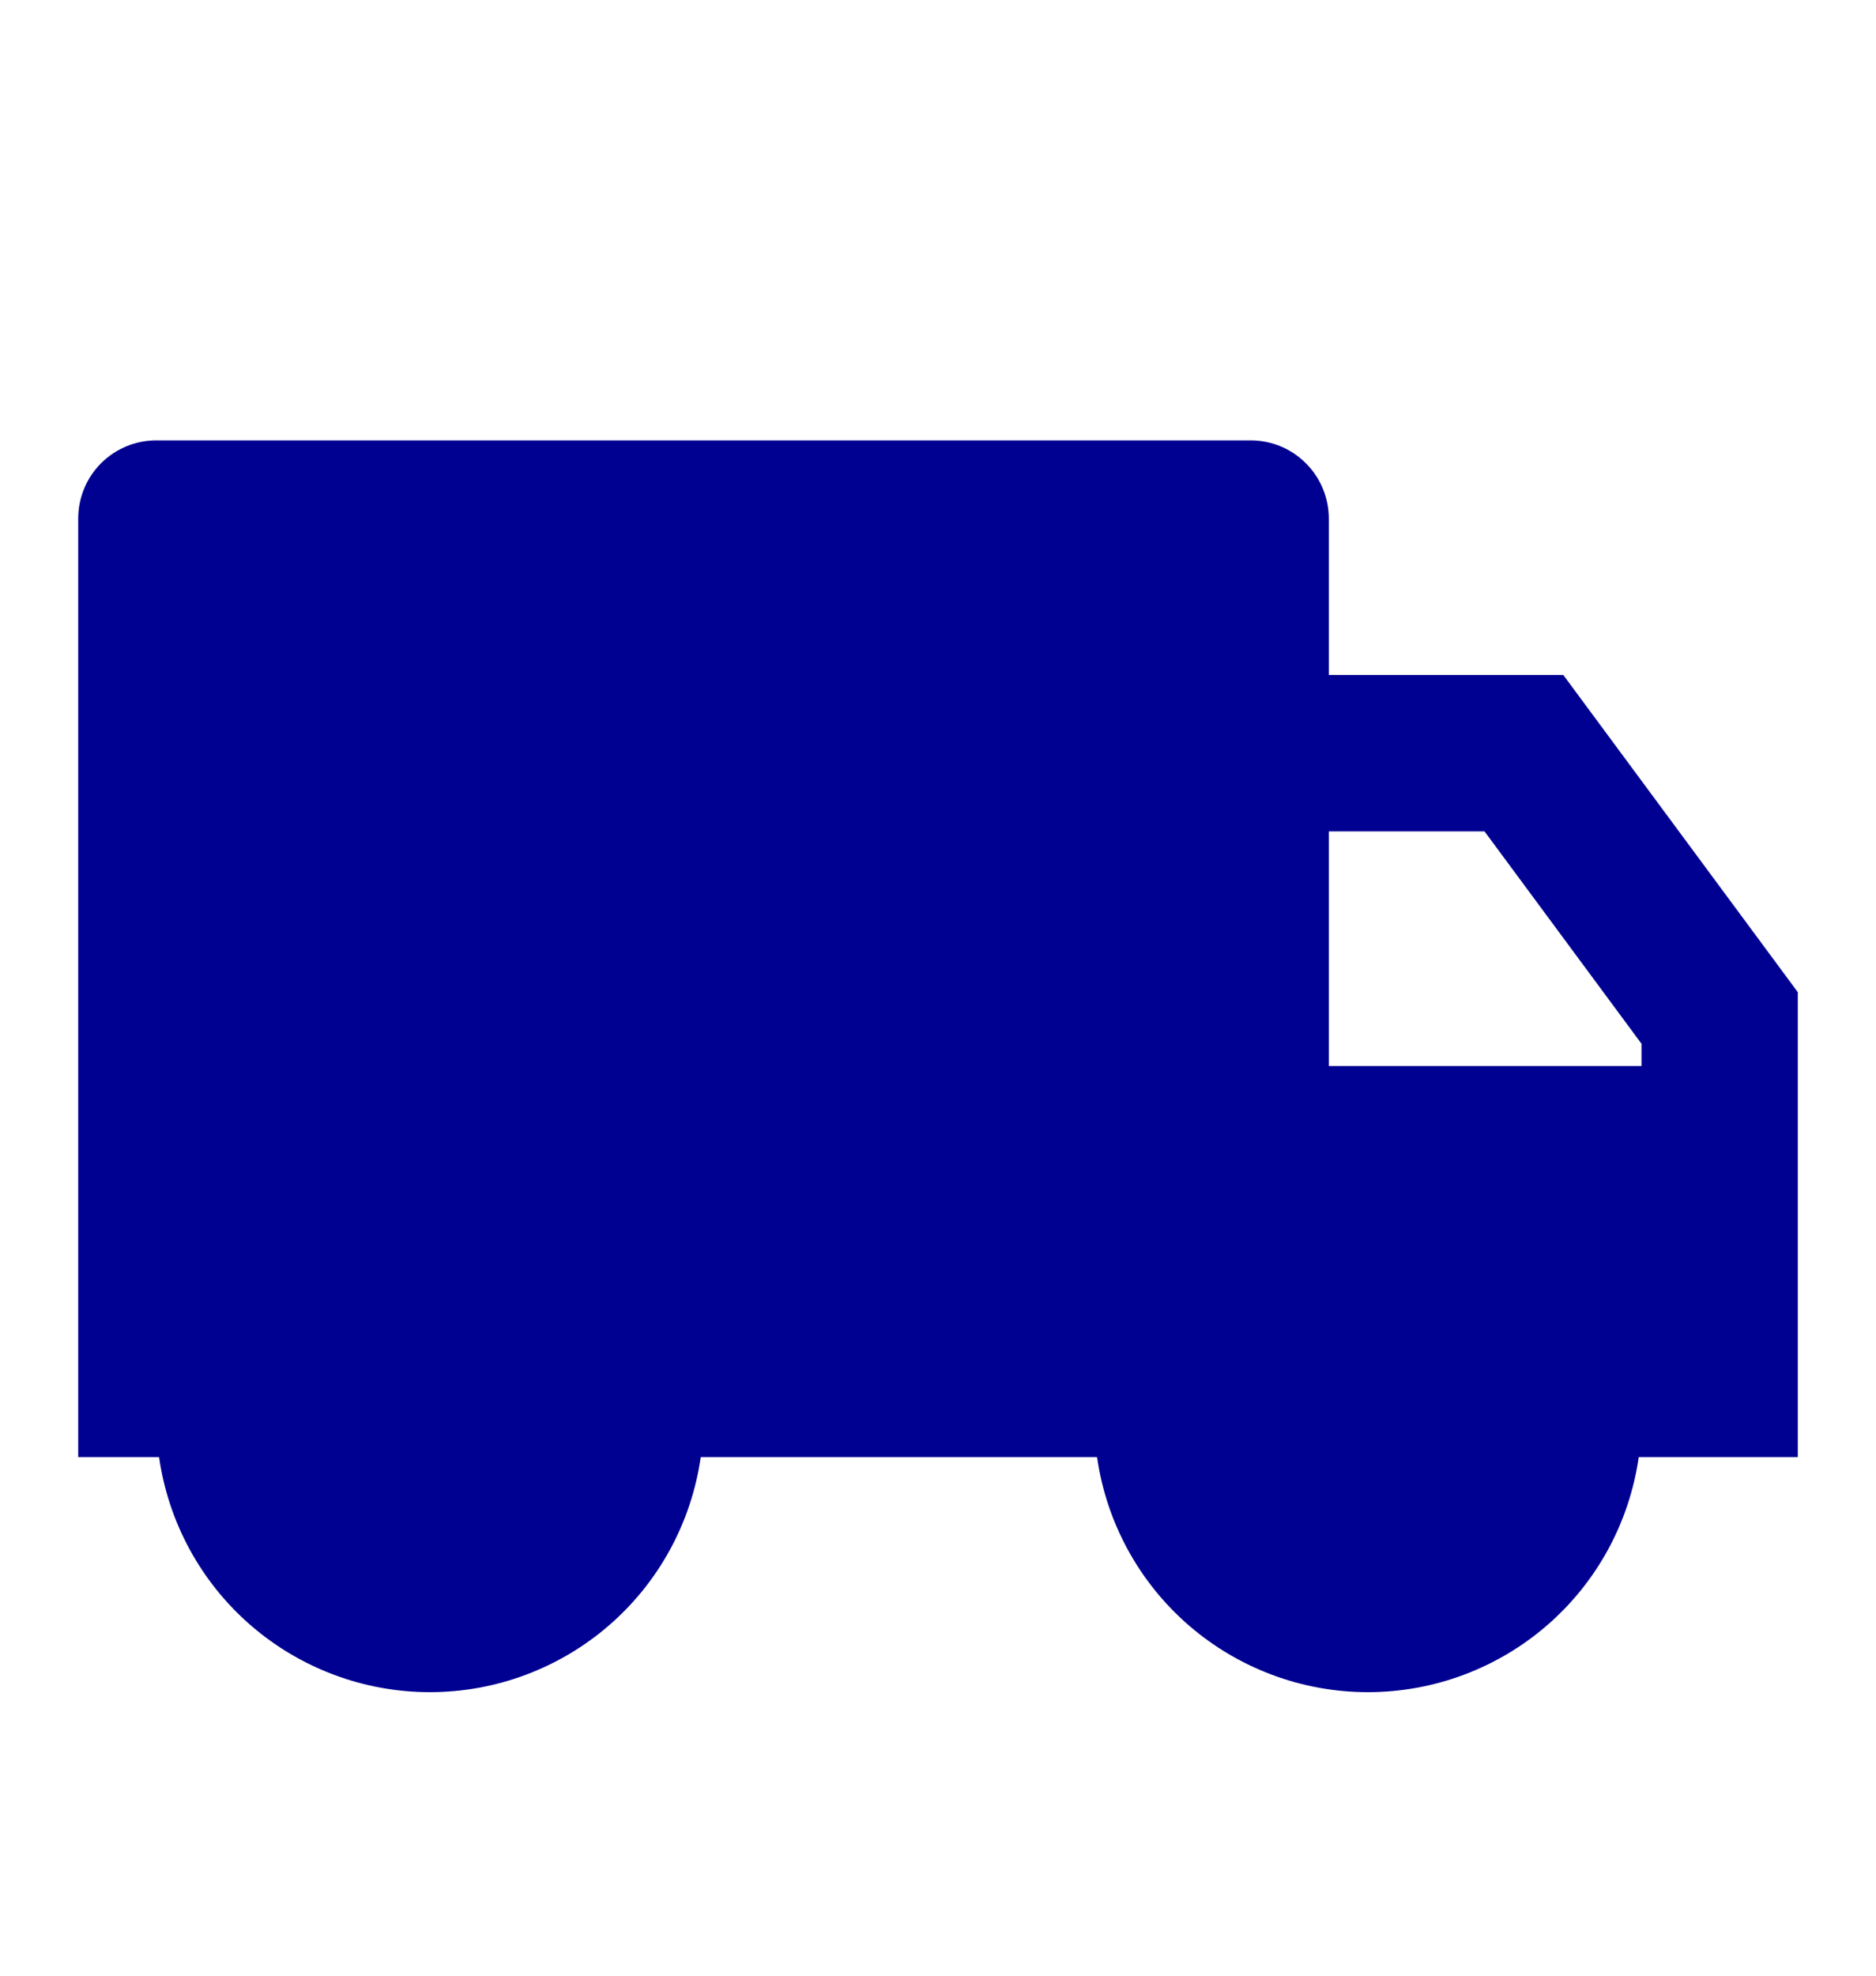 <svg width="19" height="20" viewBox="0 0 19 20" fill="none" xmlns="http://www.w3.org/2000/svg">
<g id="truck" clip-path="url(#clip0_11992_1284)">
<path id="Vector" d="M13.458 6.833H15.833L18.208 10.044V14.75H16.597C16.503 15.41 16.174 16.015 15.67 16.452C15.166 16.889 14.521 17.13 13.854 17.13C13.187 17.13 12.542 16.889 12.038 16.452C11.534 16.015 11.205 15.41 11.111 14.75H7.097C7.003 15.41 6.674 16.015 6.17 16.452C5.666 16.889 5.021 17.13 4.354 17.13C3.687 17.13 3.042 16.889 2.538 16.452C2.034 16.015 1.705 15.41 1.611 14.75H0.792V5.25C0.792 5.04 0.875 4.838 1.023 4.69C1.172 4.541 1.373 4.458 1.583 4.458H12.666C12.877 4.458 13.078 4.541 13.226 4.69C13.375 4.838 13.458 5.04 13.458 5.25V6.833ZM13.458 8.416V10.791H16.625V10.566L15.035 8.416H13.458Z" fill="#000091"/>
</g>
<defs>
<clipPath id="clip0_11992_1284">
<rect width="19" height="19" fill="white" transform="translate(0 0.5)"/>
</clipPath>
</defs>
</svg>
